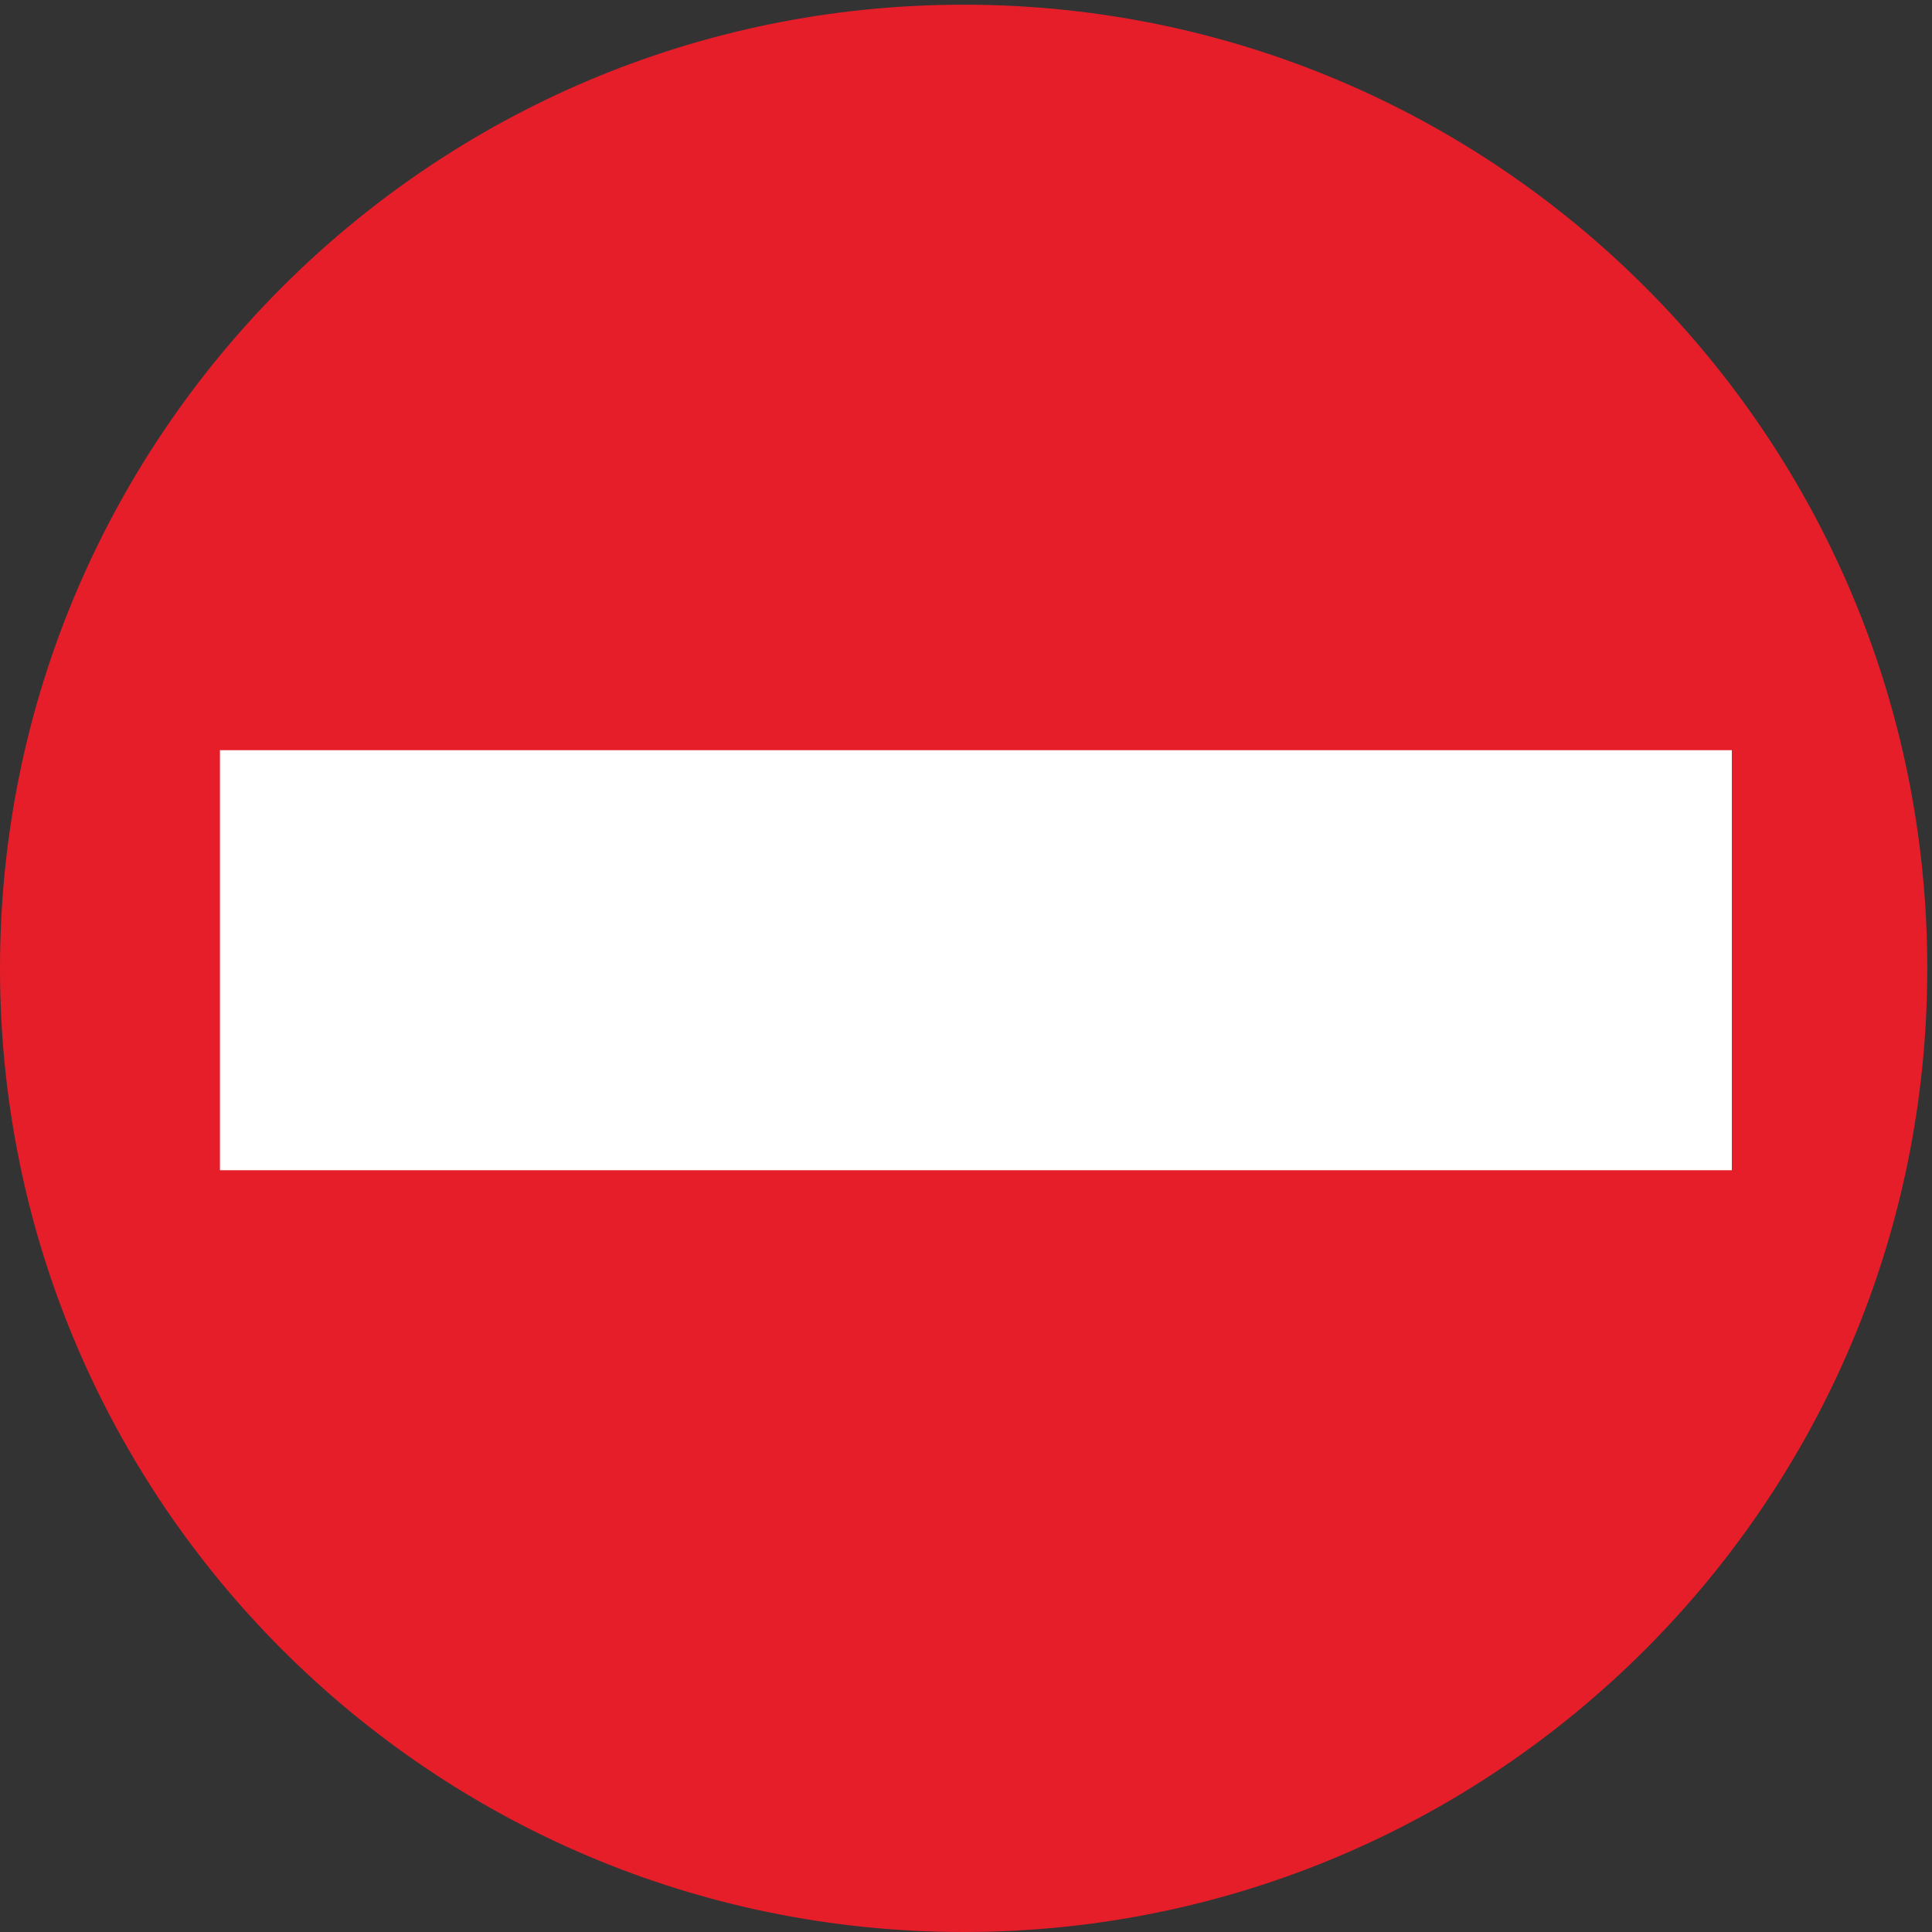 <?xml version="1.0" encoding="UTF-8" standalone="no"?>
<!-- Created with Inkscape (http://www.inkscape.org/) -->

<svg
   xmlns:dc="http://purl.org/dc/elements/1.1/"
   xmlns:cc="http://creativecommons.org/ns#"
   xmlns:rdf="http://www.w3.org/1999/02/22-rdf-syntax-ns#"
   xmlns:svg="http://www.w3.org/2000/svg"
   xmlns="http://www.w3.org/2000/svg"
   xmlns:sodipodi="http://sodipodi.sourceforge.net/DTD/sodipodi-0.dtd"
   xmlns:inkscape="http://www.inkscape.org/namespaces/inkscape"
   version="1.0"
   width="0.75in"
   height="0.75in"
   id="svg2407"
   sodipodi:docname="noentry.svg"
   inkscape:version="0.92.4 (5da689c313, 2019-01-14)">
  <rect width="100%" height="100%" fill="#333333" stroke="none"/>
  <sodipodi:namedview
     pagecolor="#ffffff"
     bordercolor="#666666"
     borderopacity="1"
     objecttolerance="10"
     gridtolerance="10"
     guidetolerance="10"
     inkscape:pageopacity="0"
     inkscape:pageshadow="2"
     inkscape:window-width="1712"
     inkscape:window-height="1269"
     id="namedview7"
     showgrid="false"
     units="in"
     inkscape:zoom="5.5625733"
     inkscape:cx="62.116322"
     inkscape:cy="33.445466"
     inkscape:window-x="1512"
     inkscape:window-y="256"
     inkscape:window-maximized="0"
     inkscape:current-layer="svg2407" />
  <defs
     id="defs2409" />
  <path
     d="m -4e-5,36.088 c 0,-19.833 16.079,-35.913 35.912,-35.913 19.834,0 35.912,16.079 35.912,35.913 0,19.833 -16.079,35.912 -35.912,35.912 C 16.079,72 -4e-5,55.922 -4e-5,36.088 Z"
     id="path2418"
     style="fill:#e61e2a;fill-opacity:1;fill-rule:nonzero;stroke:none;stroke-width:0.075"
     inkscape:connector-curvature="0" />
  <path
     d="M 8.197,43.611 H 64.54 V 27.957 H 8.197 Z"
     id="path80"
     style="fill:#ffffff;fill-rule:nonzero;stroke:none;stroke-width:0.075"
     inkscape:connector-curvature="0" />
</svg>

